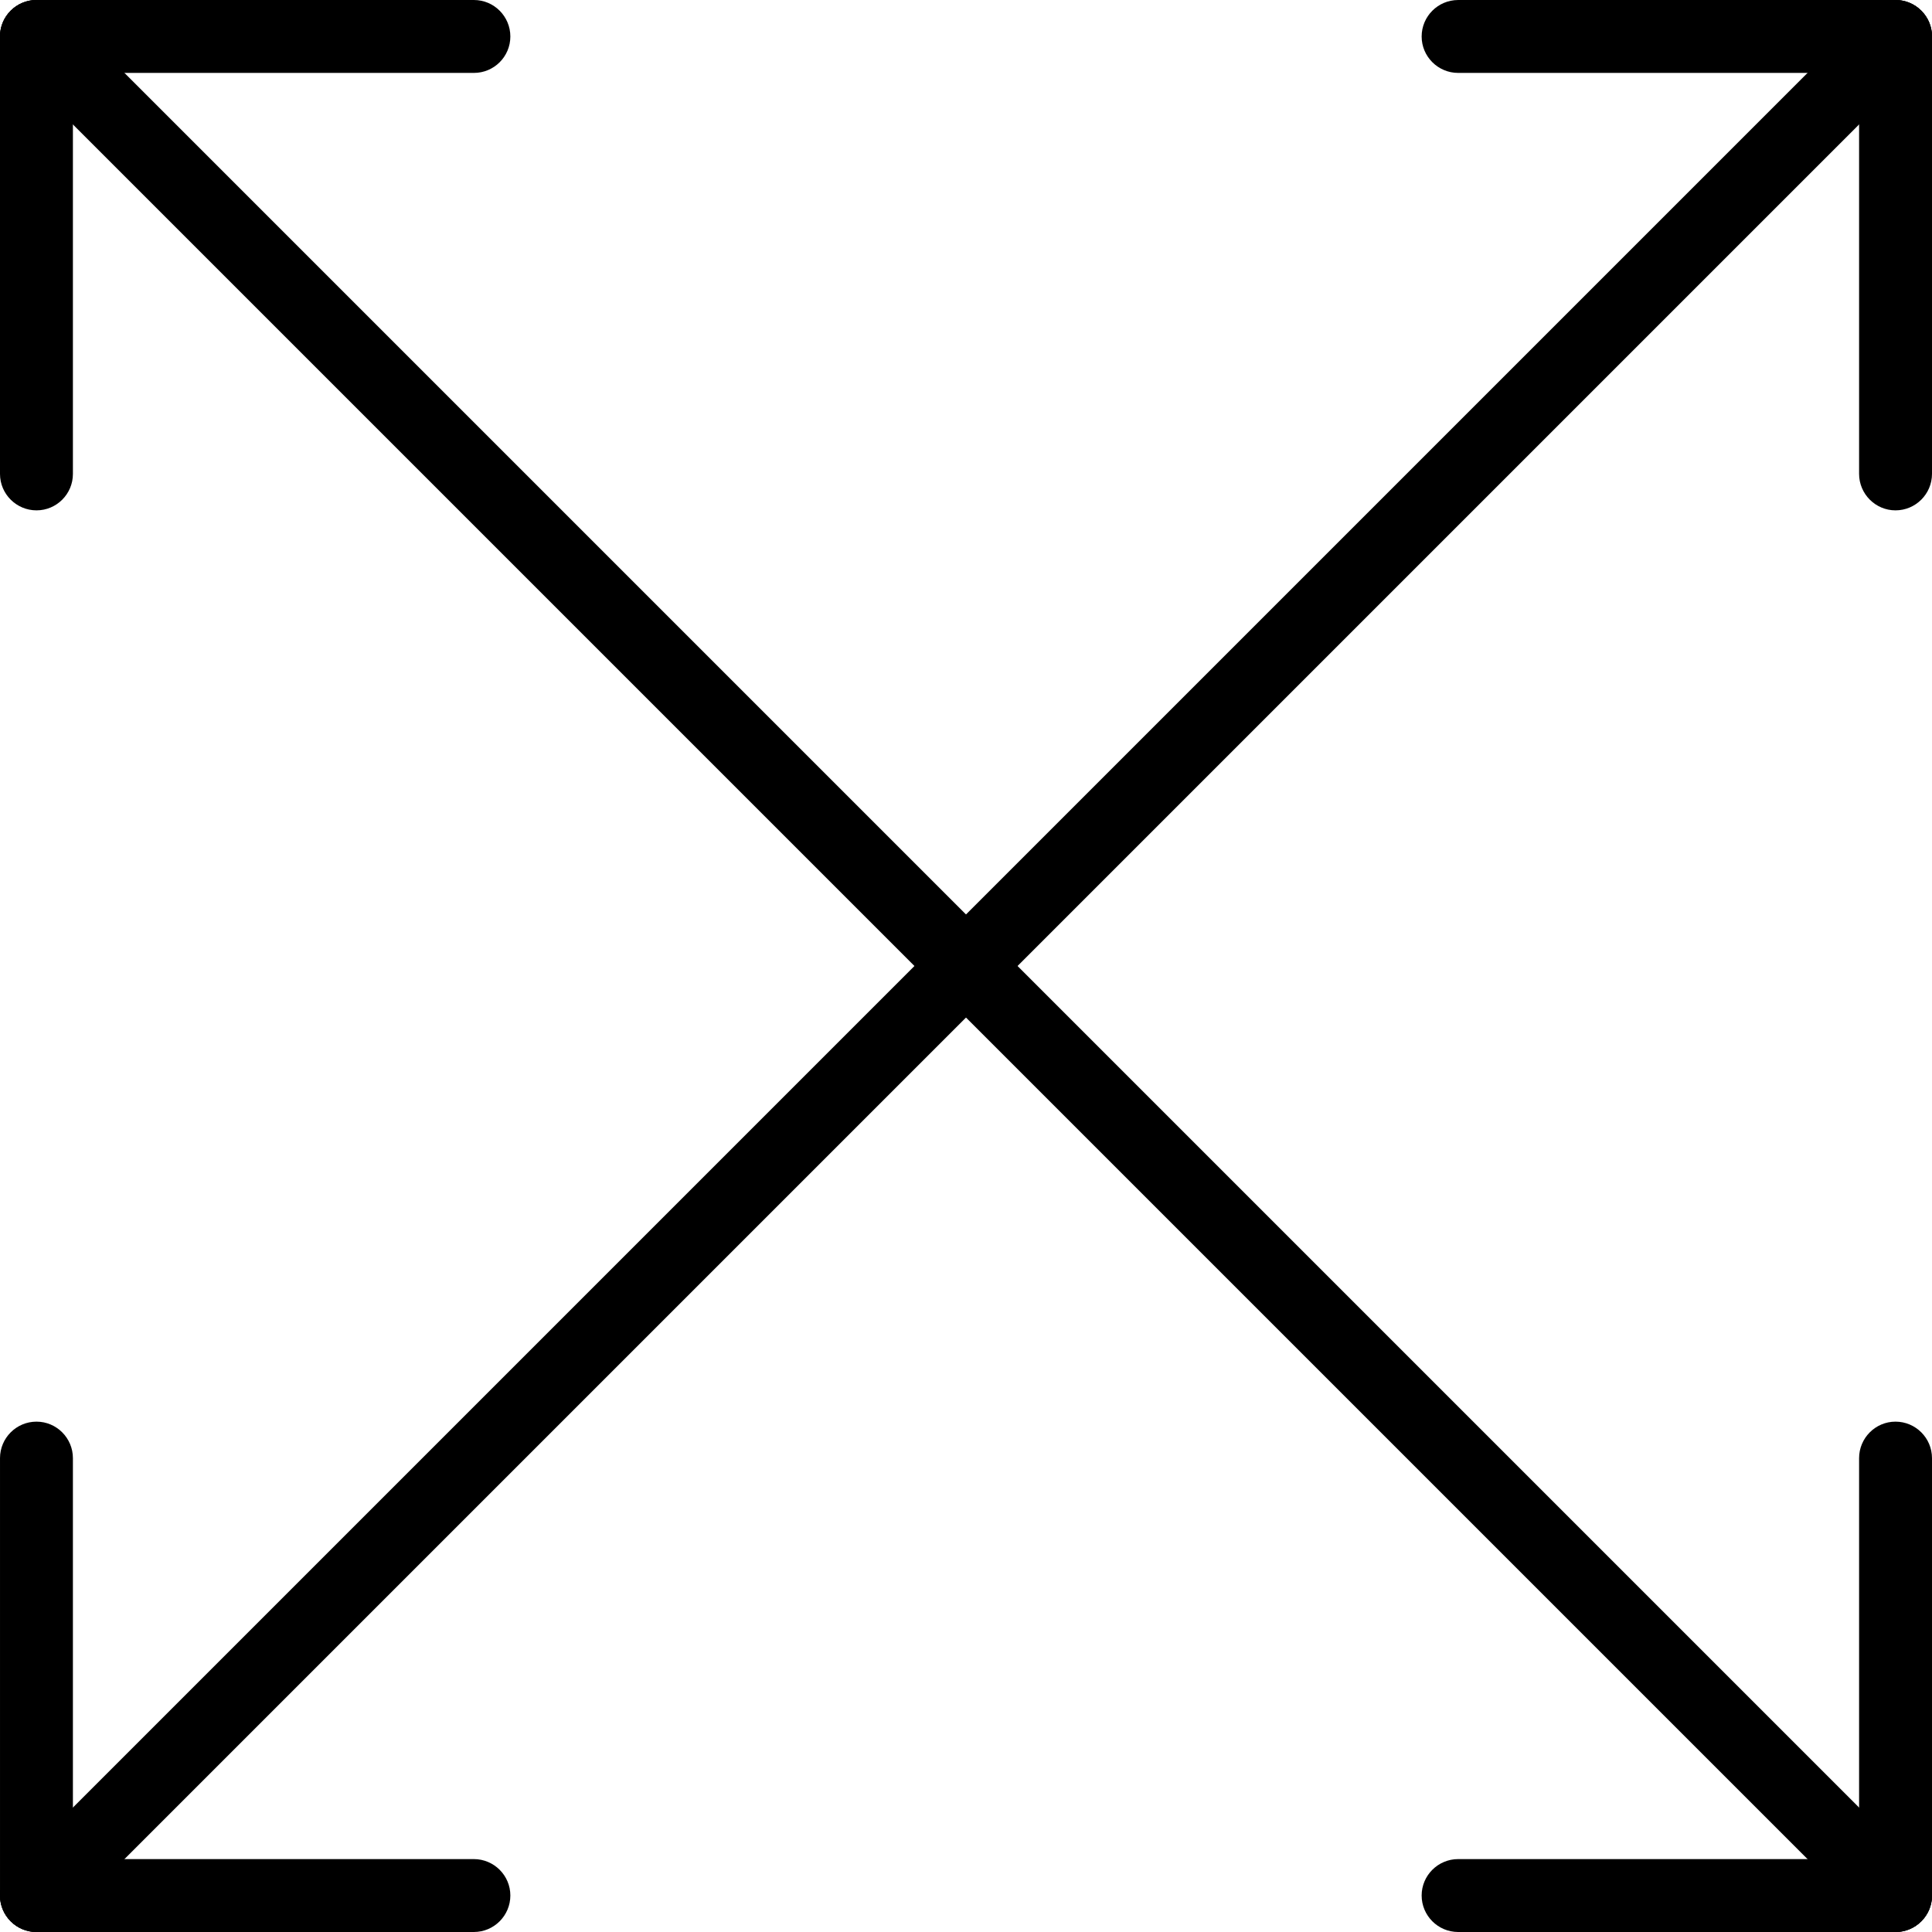 <svg width="19" height="19" viewBox="0 0 19 19" fill="none" xmlns="http://www.w3.org/2000/svg">
<path d="M0.359 19C0.267 19 0.175 18.965 0.105 18.895C-0.035 18.755 -0.035 18.528 0.105 18.388L18.388 0.105C18.528 -0.035 18.755 -0.035 18.895 0.105C19.035 0.245 19.035 0.472 18.895 0.612L0.612 18.895C0.542 18.965 0.45 19 0.359 19Z" fill="black"/>
<path d="M18.641 19C18.55 19 18.458 18.965 18.388 18.895L0.105 0.612C-0.035 0.472 -0.035 0.245 0.105 0.105C0.245 -0.035 0.472 -0.035 0.612 0.105L18.895 18.388C19.035 18.528 19.035 18.755 18.895 18.895C18.825 18.965 18.733 19 18.641 19Z" fill="black"/>
<path d="M4.661 0.717H0.359C0.161 0.717 0 0.557 0 0.359C0 0.161 0.161 0 0.359 0H4.661C4.858 0 5.019 0.161 5.019 0.359C5.019 0.557 4.858 0.717 4.661 0.717Z" fill="black"/>
<path d="M0.359 5.019C0.161 5.019 0 4.858 0 4.661V0.359C0 0.161 0.161 0 0.359 0C0.557 0 0.717 0.161 0.717 0.359V4.661C0.717 4.858 0.557 5.019 0.359 5.019Z" fill="black"/>
<path d="M18.641 19H14.34C14.142 19 13.981 18.839 13.981 18.641C13.981 18.444 14.142 18.283 14.34 18.283H18.641C18.839 18.283 19 18.444 19 18.641C19 18.839 18.839 19 18.641 19Z" fill="black"/>
<path d="M18.641 19C18.444 19 18.283 18.839 18.283 18.641V14.34C18.283 14.142 18.444 13.981 18.641 13.981C18.839 13.981 19 14.142 19 14.34V18.641C19 18.839 18.839 19 18.641 19Z" fill="black"/>
<path d="M0.359 19C0.161 19 6.10352e-05 18.839 6.10352e-05 18.641V14.34C6.10352e-05 14.142 0.161 13.981 0.359 13.981C0.556 13.981 0.717 14.142 0.717 14.34V18.641C0.717 18.839 0.556 19 0.359 19Z" fill="black"/>
<path d="M4.66 19H0.359C0.161 19 6.10352e-05 18.839 6.10352e-05 18.641C6.10352e-05 18.444 0.161 18.283 0.359 18.283H4.66C4.858 18.283 5.019 18.444 5.019 18.641C5.019 18.839 4.858 19 4.66 19Z" fill="black"/>
<path d="M18.641 5.019C18.444 5.019 18.283 4.858 18.283 4.66V0.359C18.283 0.161 18.444 9.15527e-05 18.641 9.15527e-05C18.839 9.15527e-05 19 0.161 19 0.359V4.66C19 4.858 18.839 5.019 18.641 5.019Z" fill="black"/>
<path d="M18.641 0.717H14.34C14.142 0.717 13.981 0.556 13.981 0.359C13.981 0.161 14.142 9.15527e-05 14.34 9.15527e-05H18.641C18.839 9.15527e-05 19 0.161 19 0.359C19 0.556 18.839 0.717 18.641 0.717Z" fill="black"/>
</svg>
